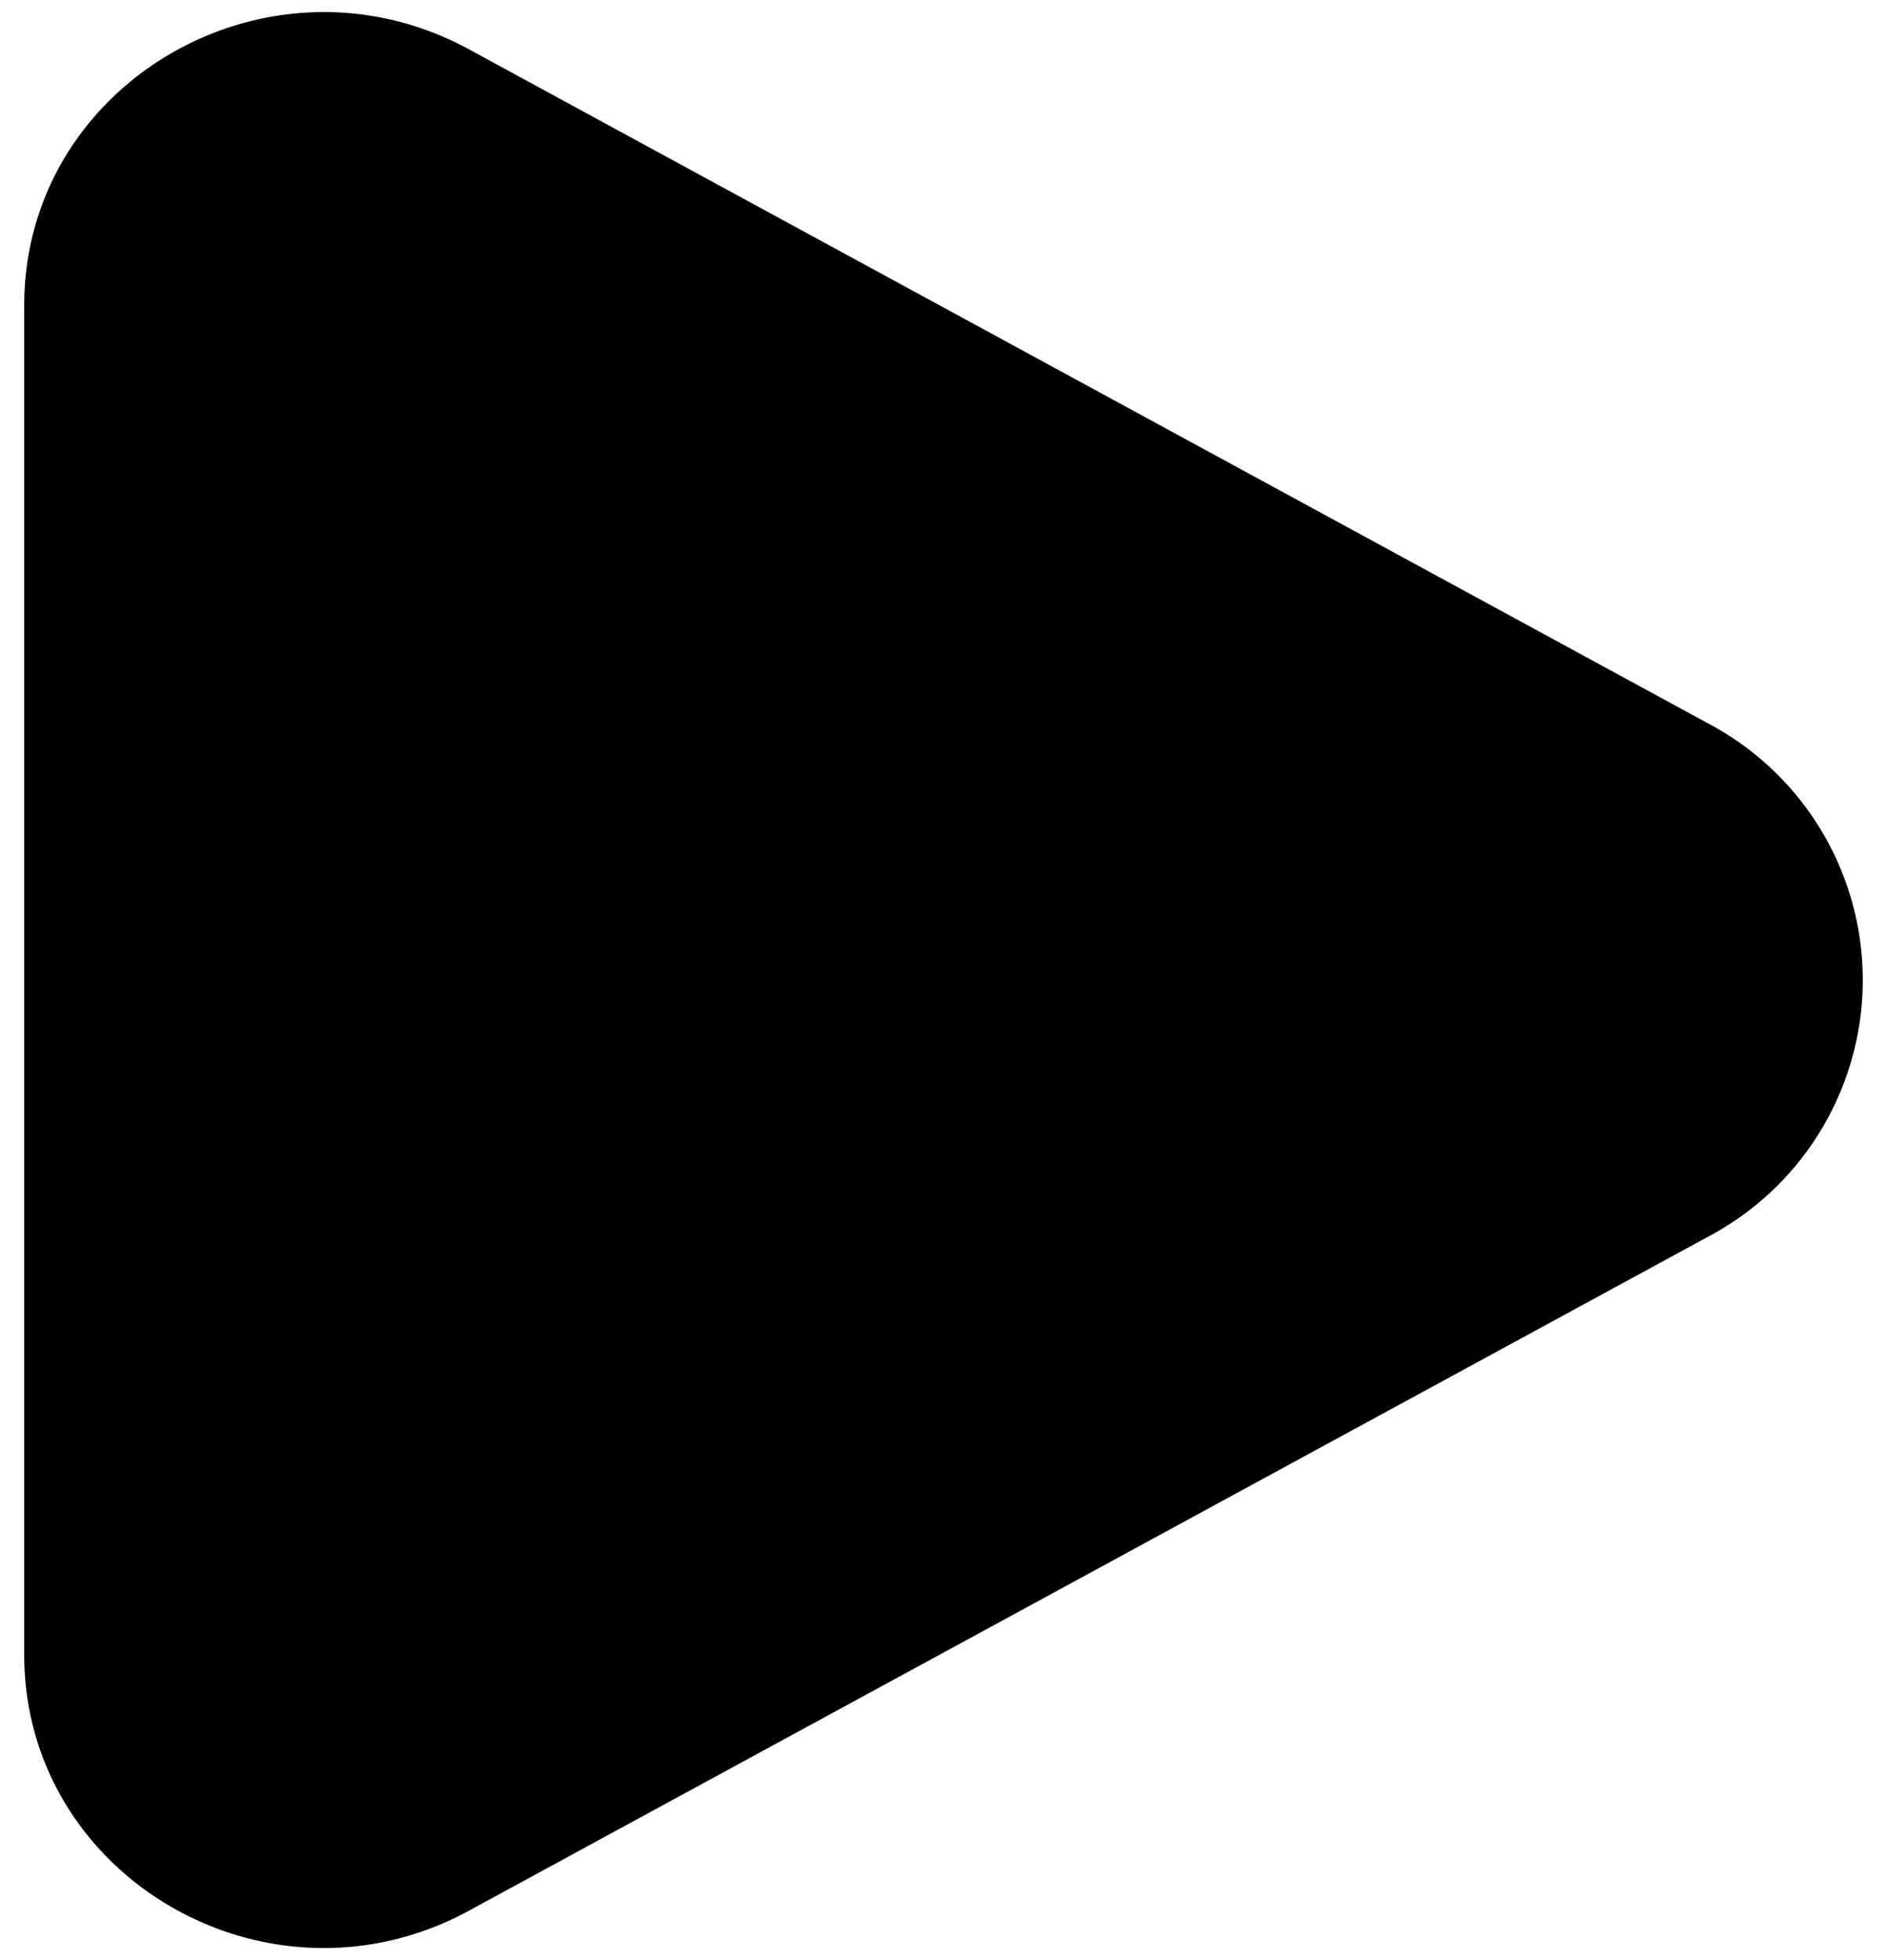<svg width="52" height="54" fill="none" xmlns="http://www.w3.org/2000/svg"><path d="M47.091 19.941a7.995 7.995 0 010 14.118L12.926 52.637C7.424 55.632.667 51.74.667 45.581V8.421c0-6.16 6.757-10.05 12.259-7.061L47.09 19.941z" fill="#000"/></svg>